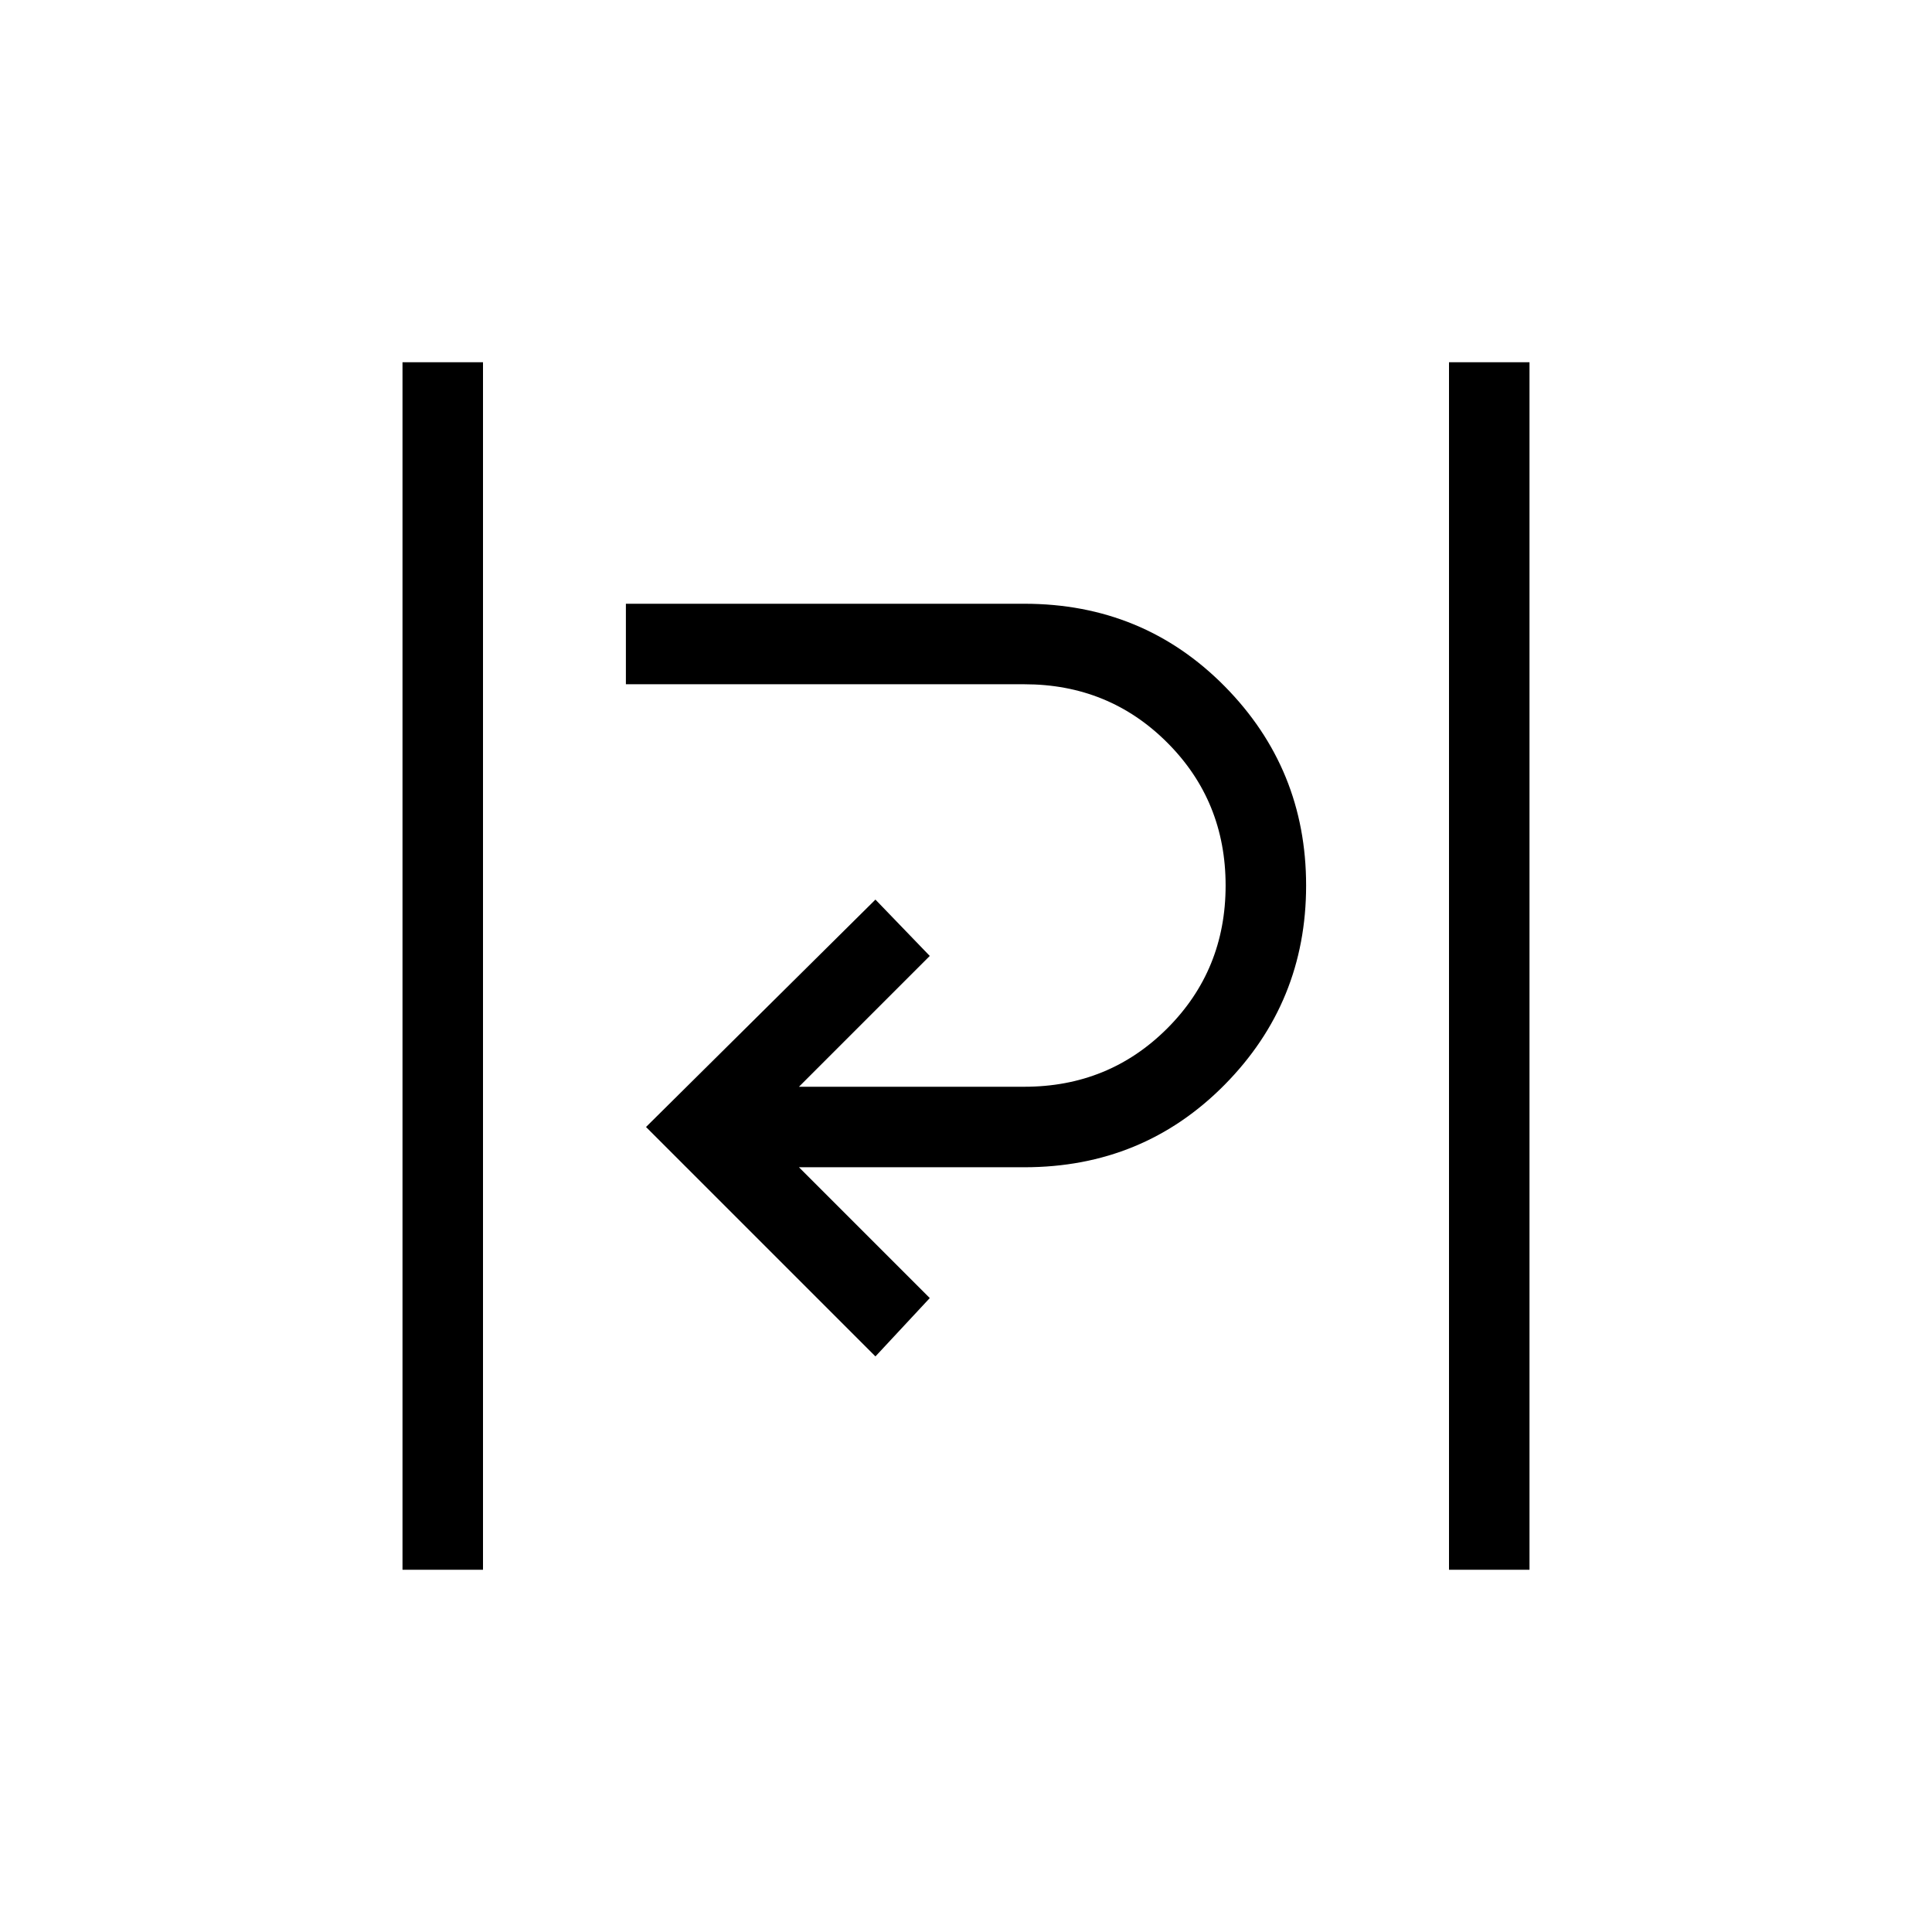 <svg xmlns="http://www.w3.org/2000/svg" height="24" width="24"><path d="M5 19.5v-15h1v15Zm13 0v-15h1v15Zm-7.125-2.65L8.025 14l2.85-2.825.675.7L9.925 13.5h2.8q1.05 0 1.775-.725.725-.725.725-1.775 0-1.05-.725-1.775-.725-.725-1.775-.725h-4.95v-1h4.95q1.475 0 2.488 1.025Q16.225 9.55 16.225 11q0 1.45-1.012 2.475Q14.2 14.5 12.725 14.5h-2.8l1.625 1.625Z"/></svg>